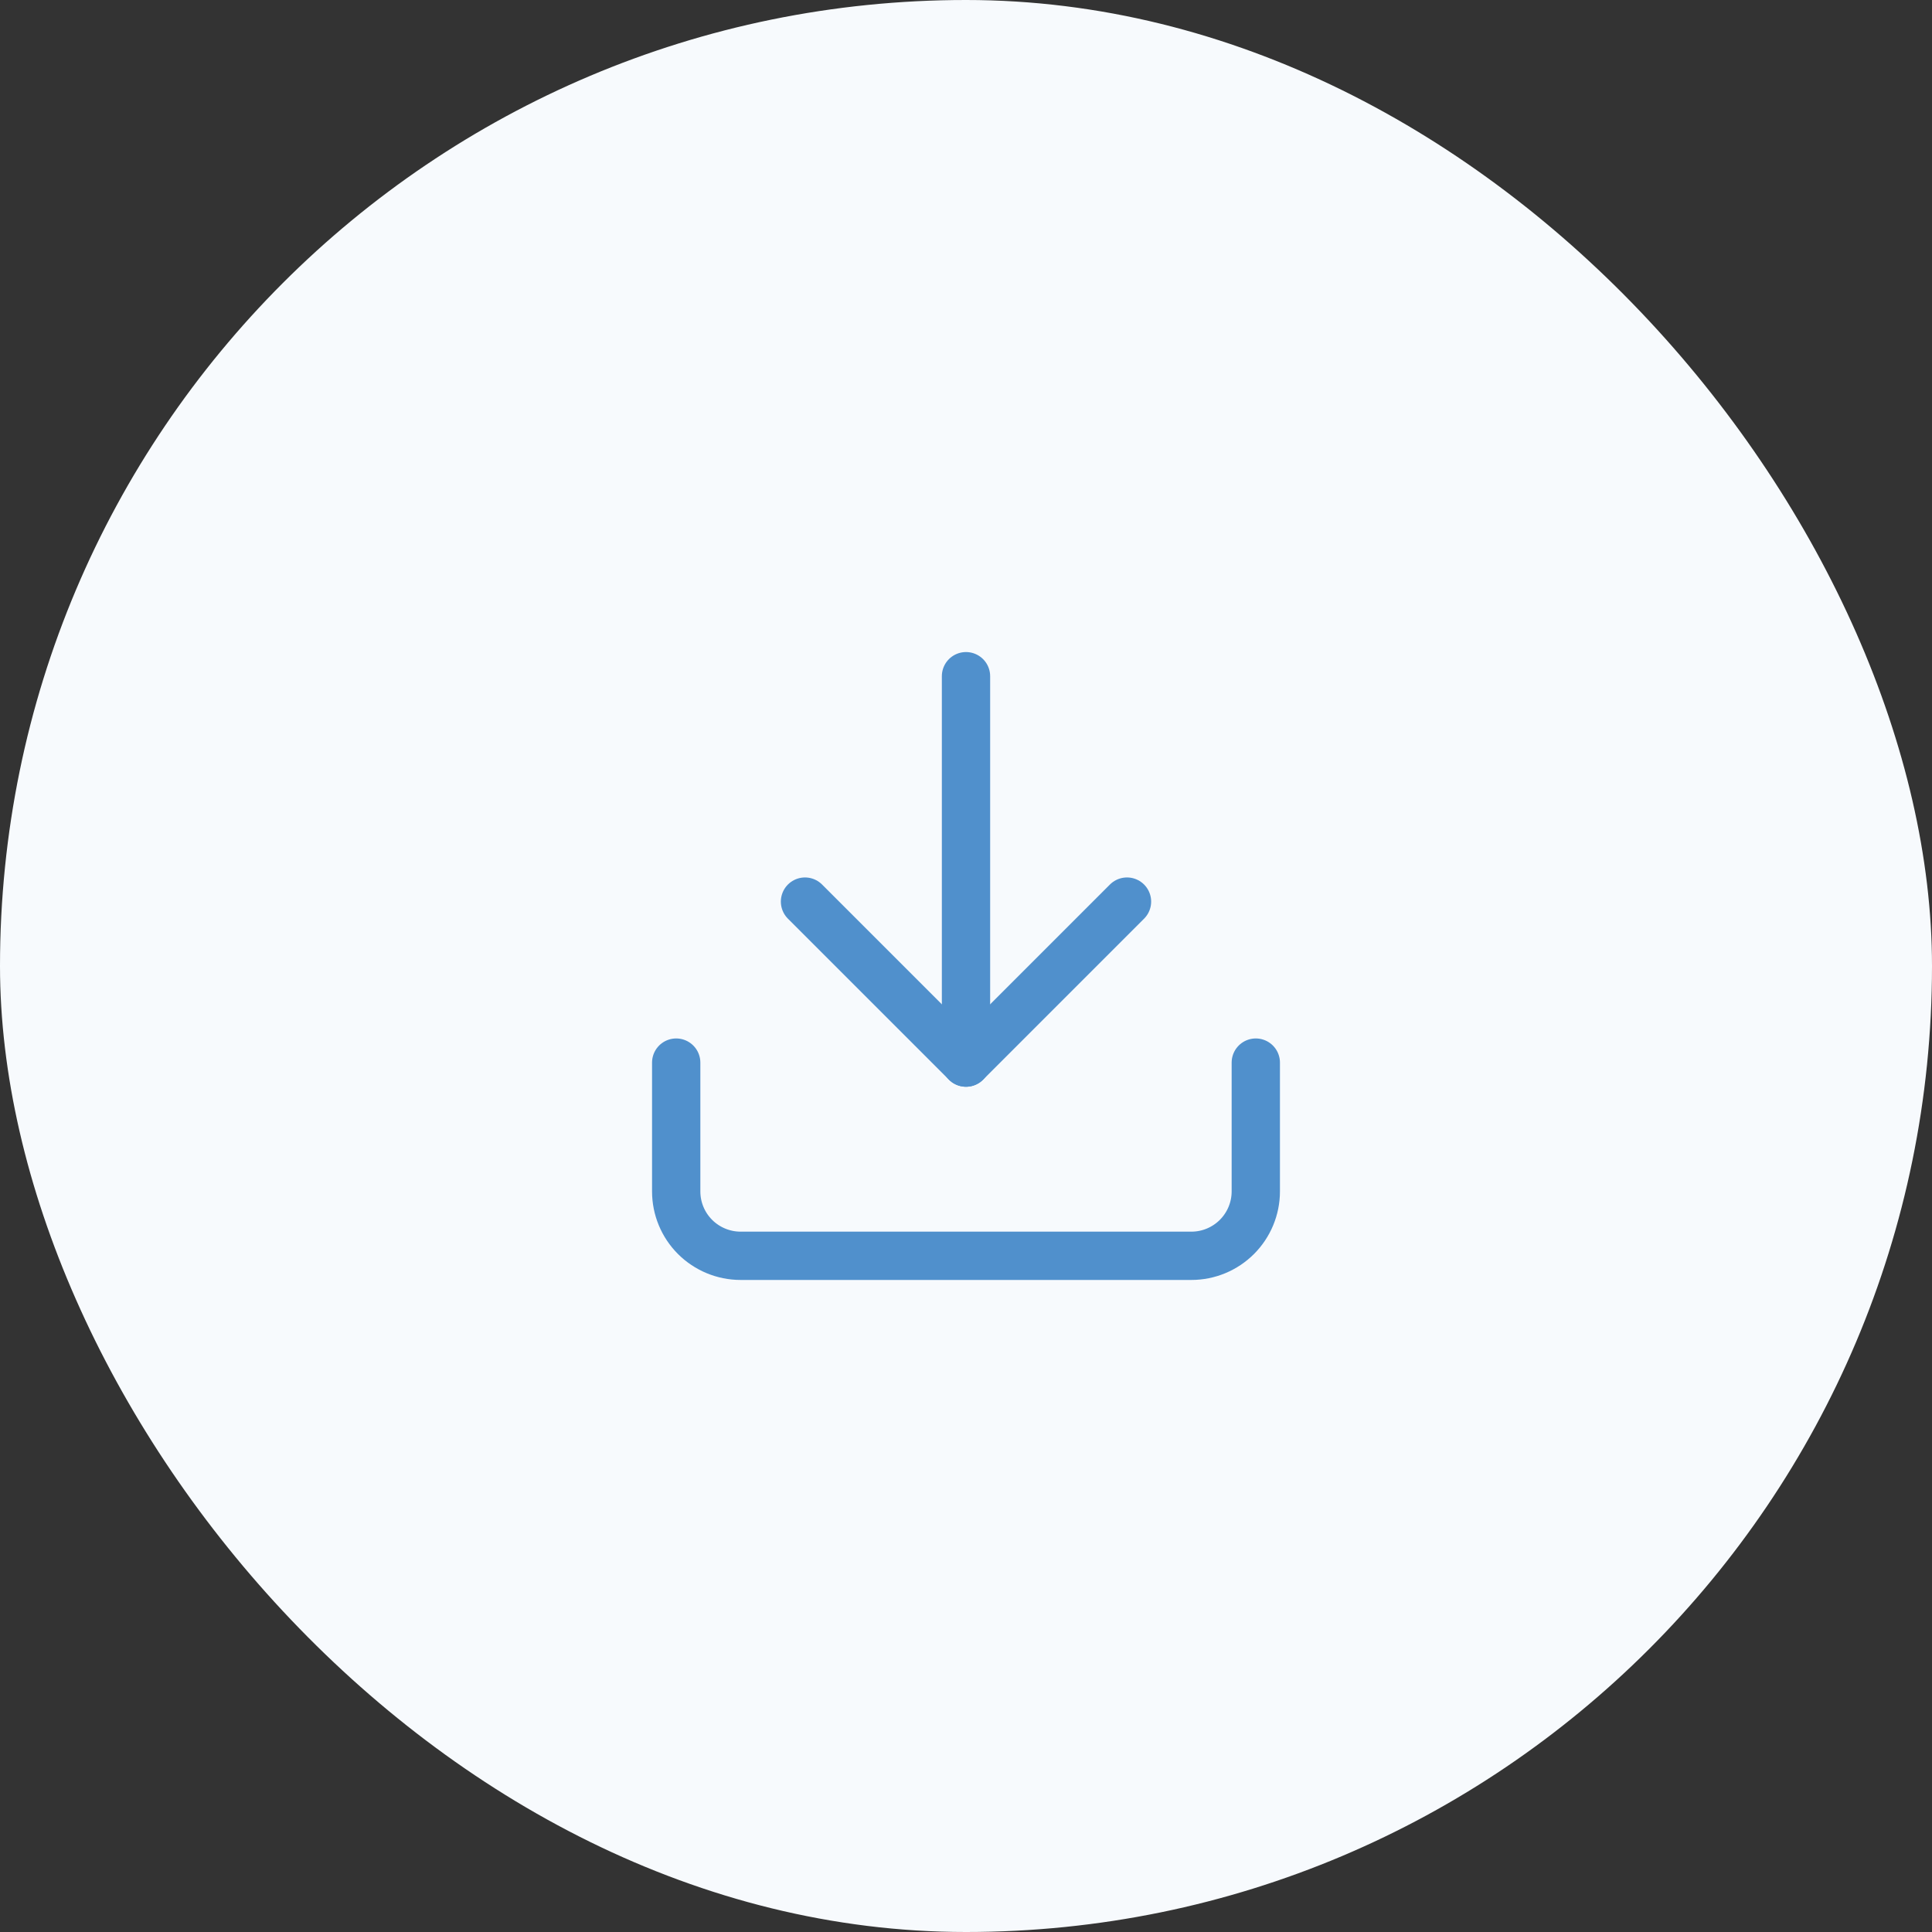 <svg width="48" height="48" viewBox="0 0 48 48" fill="none" xmlns="http://www.w3.org/2000/svg">
<rect x="0" y="0" width="48" height="48" fill="#333333" stroke="none"/>
<rect width="48" height="48" rx="24" fill="#F7FAFD"/>
<path d="M31.2 26.4V29.6C31.2 30.024 31.031 30.431 30.731 30.731C30.431 31.031 30.024 31.2 29.6 31.2H18.4C17.976 31.2 17.569 31.031 17.268 30.731C16.968 30.431 16.8 30.024 16.8 29.6V26.4" stroke="#5090CC" stroke-width="1.2" stroke-linecap="round" stroke-linejoin="round"/>
<path d="M20 22.4L24 26.4L28 22.4" stroke="#5090CC" stroke-width="1.2" stroke-linecap="round" stroke-linejoin="round"/>
<path d="M24 26.4V16.8" stroke="#5090CC" stroke-width="1.2" stroke-linecap="round" stroke-linejoin="round"/>
</svg>
